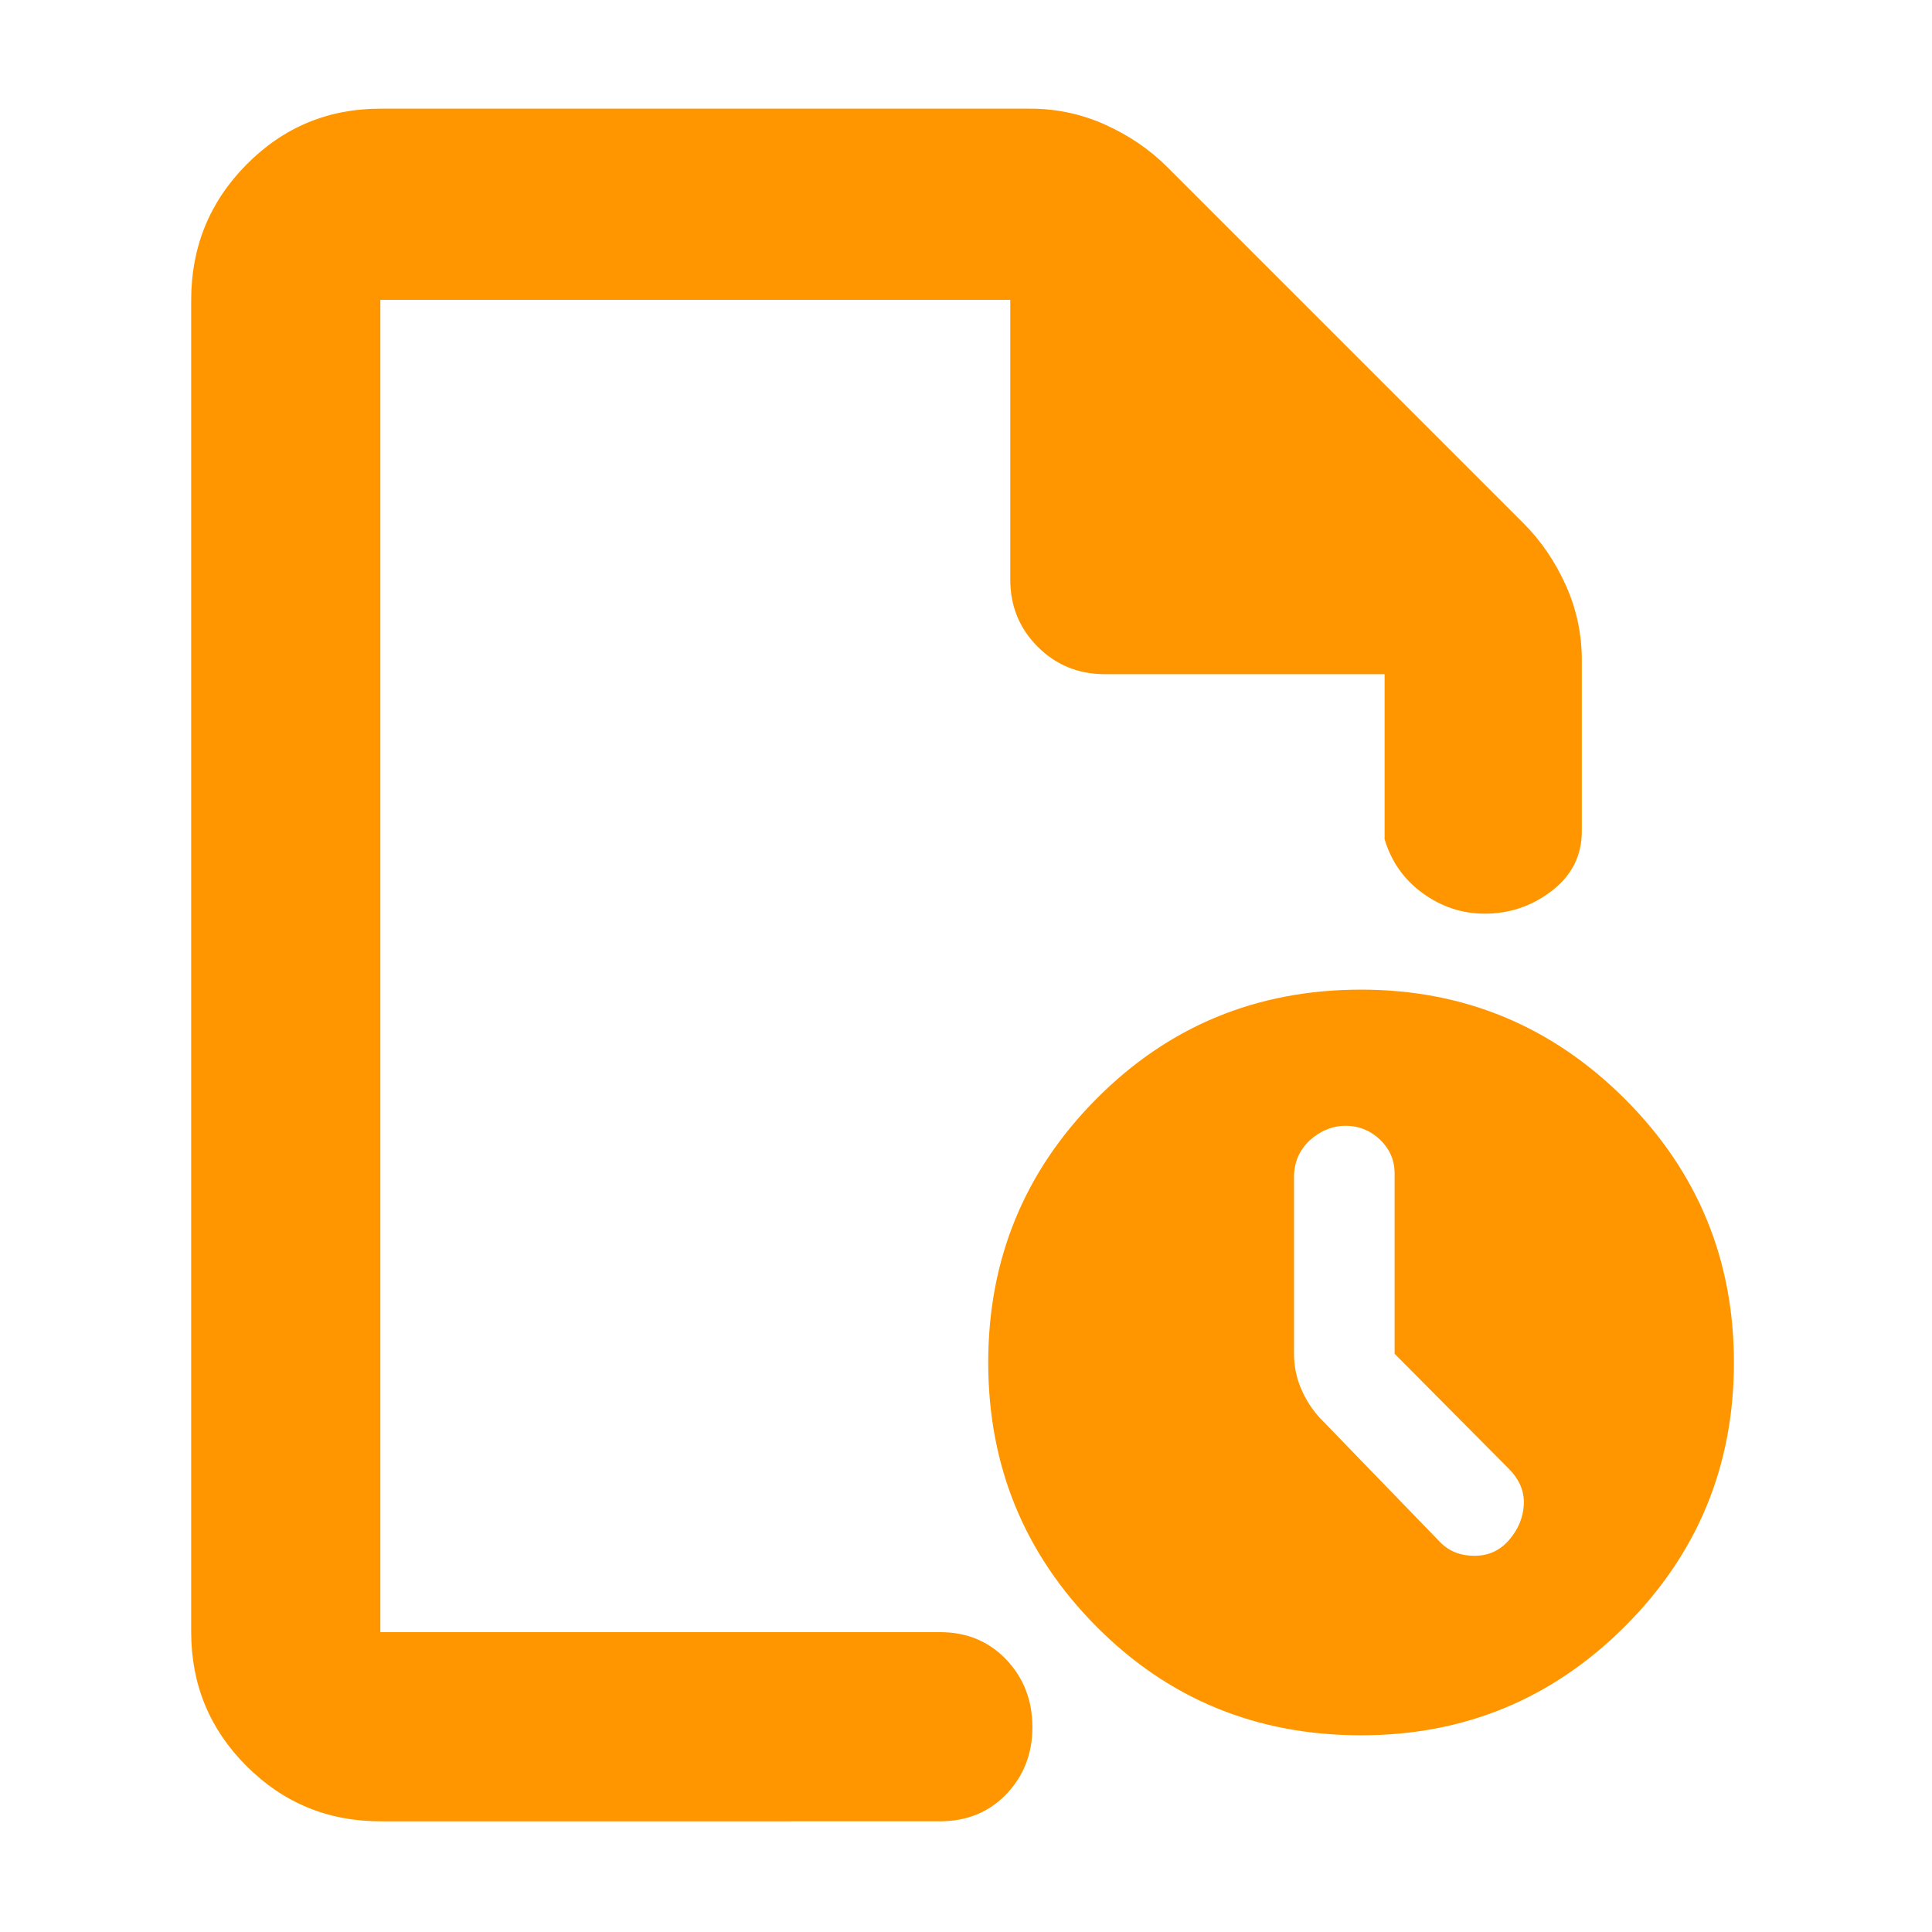 <svg height="48" viewBox="0 -960 960 960" width="48" xmlns="http://www.w3.org/2000/svg"><path fill="rgb(255, 150, 0)" d="m189-55c-26.033 0-48.21-9.157-66.53-27.47-18.313-18.32-27.47-40.497-27.47-66.53v-662c0-26.307 9.157-48.717 27.47-67.23 18.32-18.513 40.497-27.77 66.53-27.77h323c13.04 0 25.467 2.667 37.28 8s22.053 12.333 30.72 21l177 177c8.667 8.667 15.667 18.907 21 30.72s8 24.24 8 37.28v85c0 12.053-4.92 21.9-14.76 29.54-9.847 7.64-21.013 11.46-33.5 11.46-11.16 0-21.407-3.377-30.74-10.13-9.333-6.747-15.667-15.703-19-26.87v-82h-139c-13.167 0-24.29-4.543-33.37-13.63-9.087-9.08-13.63-20.203-13.63-33.37v-139h-313v662h278c13.4 0 24.417 4.56 33.05 13.68 8.633 9.113 12.95 20.28 12.95 33.5 0 13.213-4.317 24.32-12.95 33.32s-19.65 13.5-33.05 13.5zm487.308-42.735c-51.913 0-95.767-18.035-131.566-54.105-35.798-36.07-53.697-79.8-53.697-131.15 0-51.17 17.899-94.89 53.697-130.95 35.799-36.07 79.653-54.32 131.566-54.32 51.247 0 94.946 18.25 131.077 54.32 36.112 36.06 54.187 79.78 54.187 130.95 0 51.35-18.075 95.08-54.187 131.15-36.131 36.07-79.83 54.105-131.077 54.105zm16.664-189.575v-89.59c0-6.66-2.43-12.15-7.273-16.86-4.842-4.51-10.488-6.85-16.957-6.85-6.725 0-12.704 2.55-17.92 7.23-5.234 4.92-7.841 10.99-7.841 18.44v87.05c0 6.46 1.137 12.35 3.43 17.65 2.274 5.48 5.391 10.39 9.313 14.69l59.794 61.76c4.568 4.71 10.292 6.86 17.154 6.86s12.566-2.55 17.154-7.83c4.568-5.3 7.019-11.19 7.352-17.65.313-6.47-2.137-12.35-7.352-17.66z"/></svg>